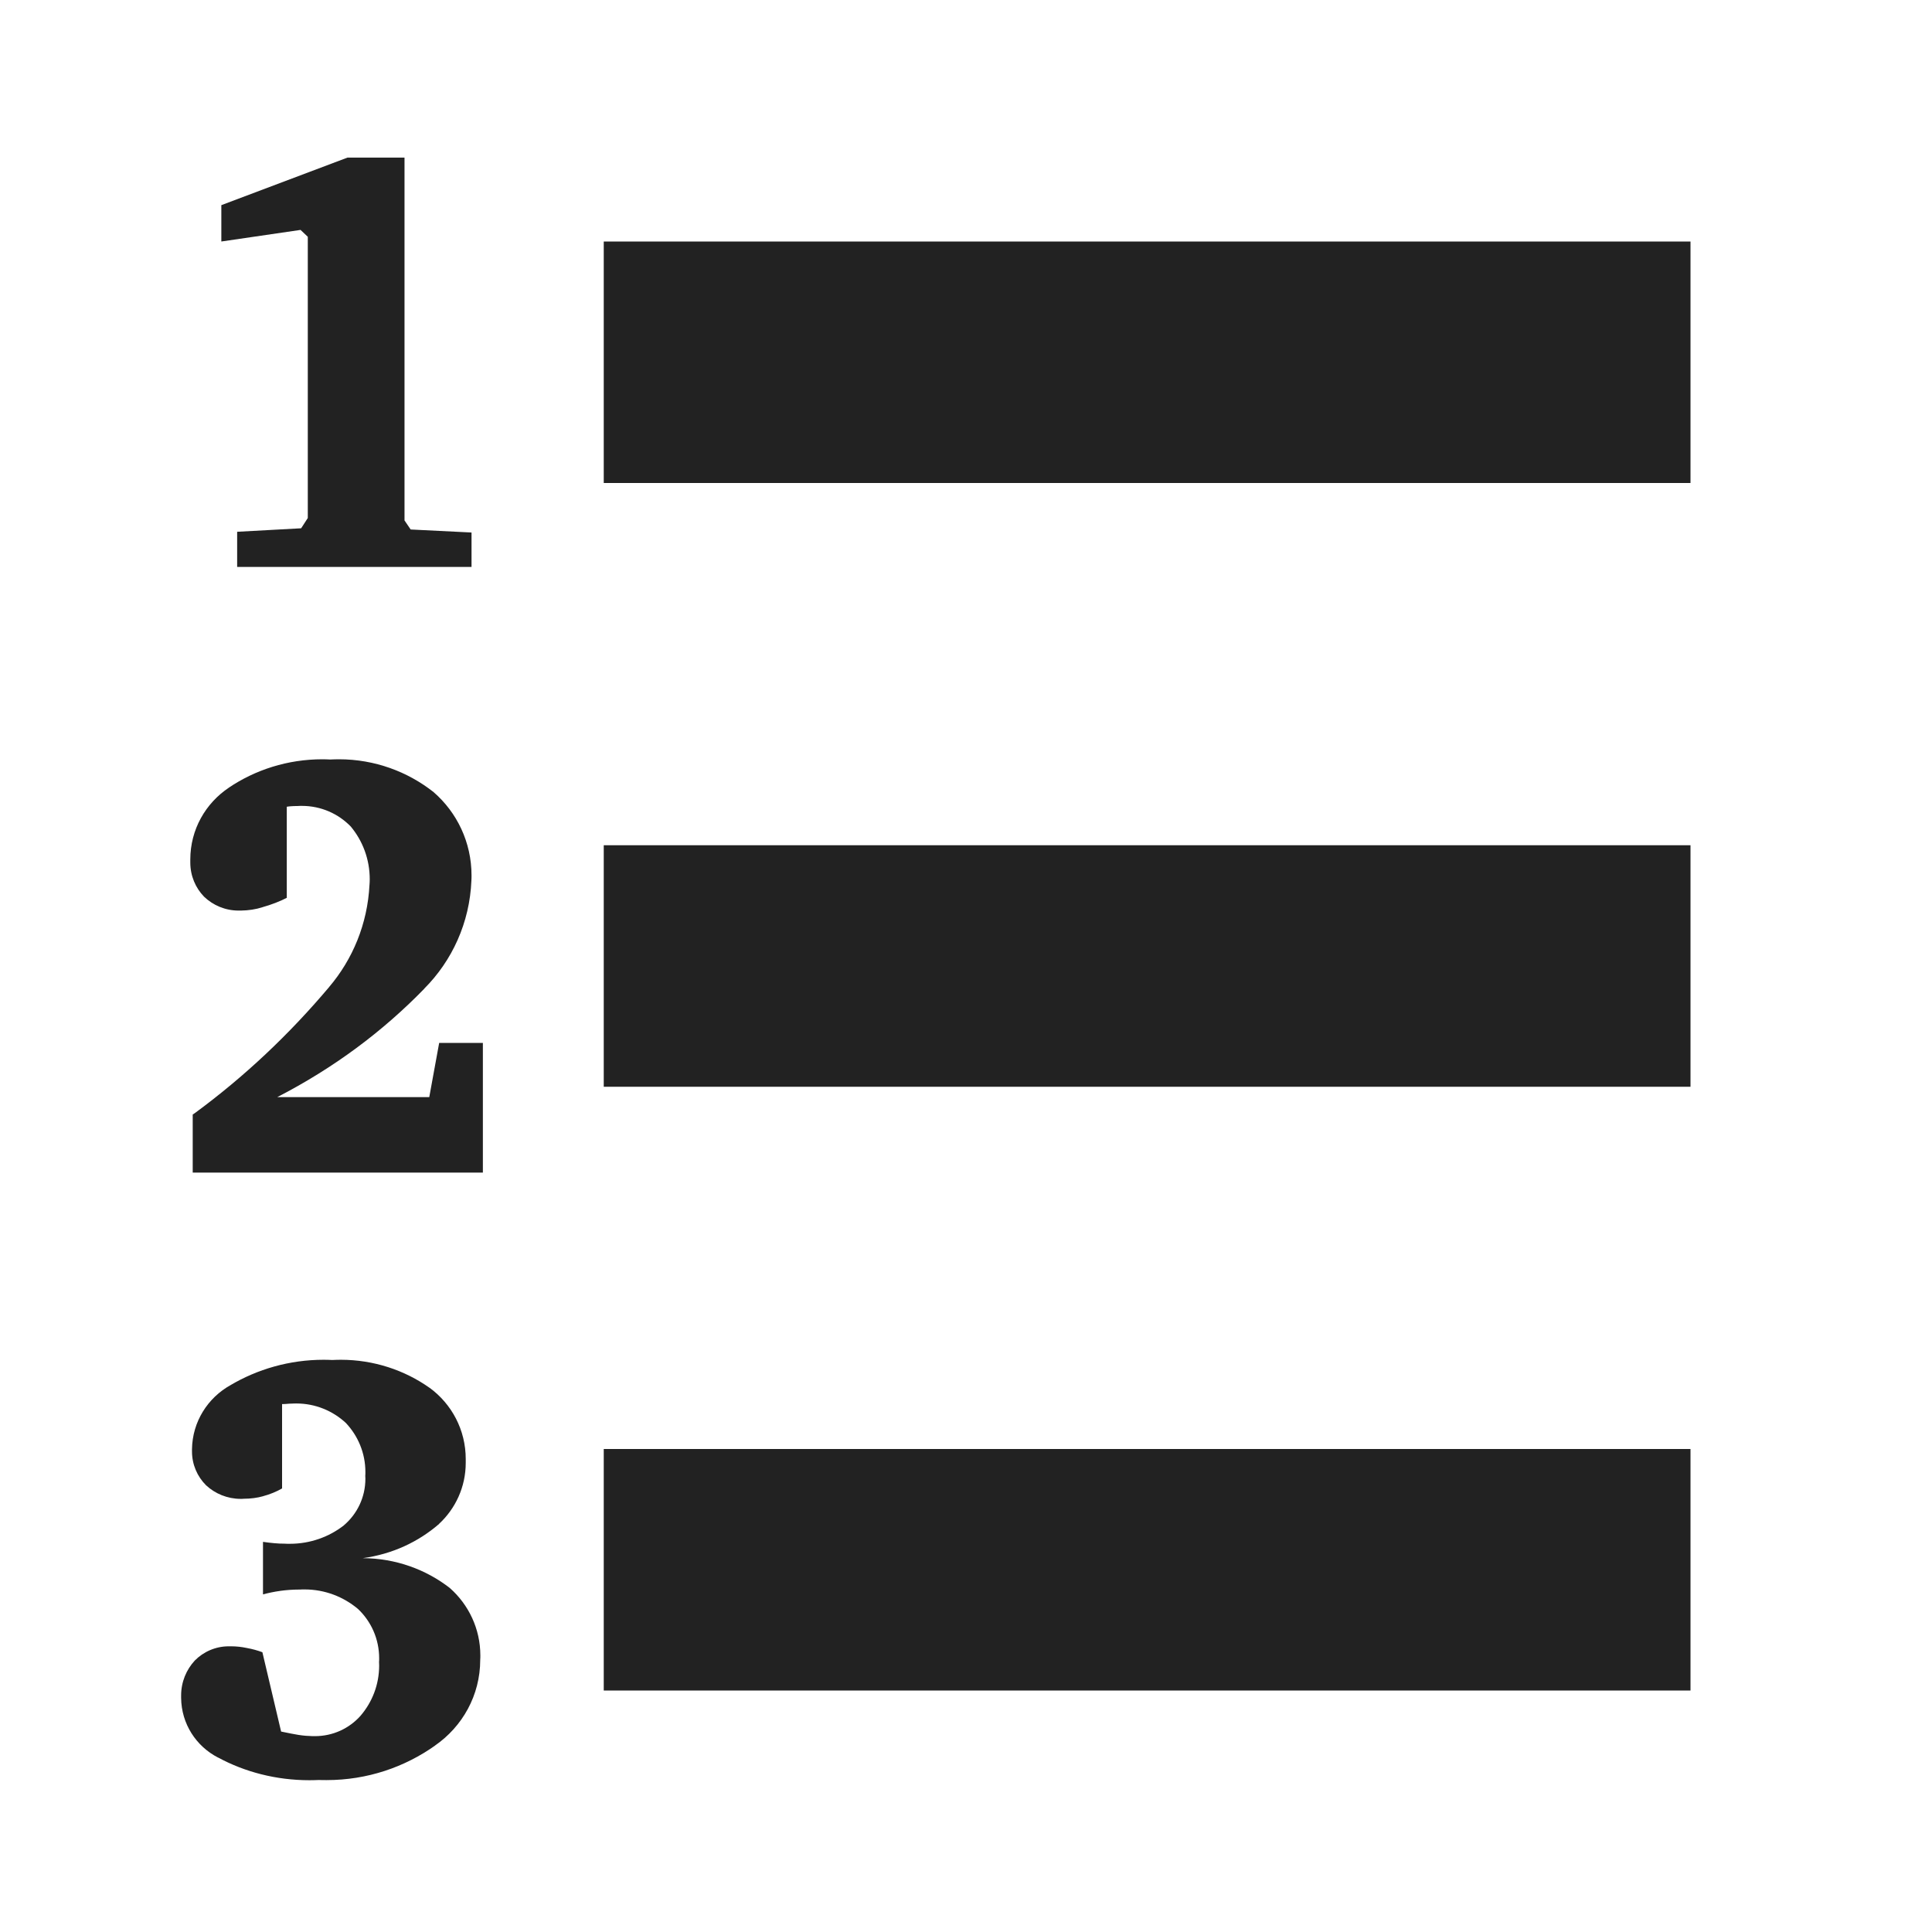 <svg width="16" height="16" viewBox="0 0 16 16" fill="rgb(34, 34, 34)" xmlns="http://www.w3.org/2000/svg"><title>list-OL</title><path d="M14 4H5V2H14V4ZM14 7H5V9H14V7ZM14 12H5V14H14V12ZM1.833 1.699V2L2.489 1.904L2.549 1.961V4.29L2.494 4.375L1.964 4.404V4.695H3.905V4.41L3.401 4.385L3.35 4.31V1.305H2.878L1.833 1.699ZM3.513 8.188C3.744 7.957 3.89 7.641 3.904 7.292V7.29C3.905 7.278 3.905 7.264 3.905 7.25C3.905 6.975 3.784 6.728 3.592 6.561L3.591 6.56C3.377 6.391 3.104 6.288 2.807 6.288C2.782 6.288 2.757 6.289 2.733 6.29H2.736C2.716 6.289 2.693 6.288 2.67 6.288C2.382 6.288 2.114 6.375 1.892 6.525L1.897 6.522C1.702 6.652 1.576 6.87 1.576 7.118C1.576 7.12 1.576 7.122 1.576 7.124C1.576 7.13 1.576 7.136 1.576 7.143C1.576 7.253 1.619 7.353 1.69 7.426C1.764 7.497 1.865 7.541 1.976 7.541C1.983 7.541 1.989 7.541 1.996 7.541H1.995C2.058 7.54 2.118 7.531 2.175 7.513L2.17 7.514C2.249 7.492 2.318 7.465 2.382 7.432L2.375 7.435V6.681C2.385 6.679 2.398 6.678 2.41 6.677C2.423 6.676 2.442 6.675 2.466 6.675C2.476 6.674 2.488 6.674 2.5 6.674C2.659 6.674 2.802 6.739 2.905 6.845C3.003 6.963 3.062 7.115 3.062 7.282C3.062 7.297 3.061 7.313 3.06 7.328V7.326C3.044 7.652 2.92 7.946 2.724 8.176L2.726 8.174C2.392 8.57 2.022 8.918 1.614 9.218L1.596 9.23V9.711H3.999V8.637H3.637L3.555 9.086H2.296C2.765 8.844 3.167 8.544 3.512 8.19L3.513 8.189V8.188ZM3.636 12.62C3.772 12.494 3.857 12.314 3.857 12.115C3.857 12.11 3.857 12.106 3.857 12.101V12.102C3.857 12.096 3.857 12.09 3.857 12.083C3.857 11.841 3.74 11.627 3.559 11.494L3.557 11.493C3.352 11.348 3.097 11.261 2.822 11.261C2.798 11.261 2.774 11.262 2.75 11.263H2.753C2.732 11.262 2.707 11.261 2.681 11.261C2.397 11.261 2.131 11.339 1.904 11.474L1.911 11.47C1.721 11.575 1.593 11.774 1.59 12.002C1.59 12.007 1.59 12.013 1.59 12.02C1.59 12.129 1.634 12.228 1.706 12.3C1.781 12.37 1.883 12.413 1.994 12.413C2.002 12.413 2.01 12.413 2.018 12.412C2.075 12.412 2.13 12.405 2.183 12.39L2.178 12.391C2.238 12.375 2.29 12.353 2.339 12.325L2.336 12.327V11.628C2.337 11.628 2.339 11.628 2.34 11.628C2.353 11.628 2.367 11.627 2.38 11.626H2.378C2.389 11.625 2.403 11.624 2.416 11.624C2.417 11.624 2.418 11.624 2.419 11.624C2.429 11.623 2.442 11.623 2.454 11.623C2.612 11.623 2.756 11.684 2.864 11.784C2.964 11.89 3.026 12.033 3.026 12.19C3.026 12.201 3.026 12.213 3.025 12.224V12.222C3.025 12.229 3.026 12.238 3.026 12.246C3.026 12.401 2.957 12.539 2.848 12.632L2.847 12.633C2.725 12.728 2.569 12.785 2.401 12.785C2.386 12.785 2.37 12.785 2.355 12.784H2.357C2.33 12.784 2.302 12.783 2.271 12.78C2.24 12.777 2.21 12.774 2.178 12.769V13.204C2.219 13.193 2.269 13.182 2.321 13.175L2.327 13.174C2.372 13.168 2.425 13.164 2.478 13.164C2.48 13.164 2.482 13.164 2.484 13.164C2.495 13.163 2.509 13.163 2.522 13.163C2.691 13.163 2.845 13.224 2.965 13.325L2.964 13.324C3.073 13.427 3.14 13.572 3.14 13.733C3.14 13.743 3.14 13.754 3.139 13.764V13.763C3.139 13.772 3.14 13.783 3.14 13.793C3.14 13.952 3.082 14.097 2.986 14.209L2.987 14.208C2.894 14.313 2.759 14.378 2.608 14.378C2.602 14.378 2.595 14.378 2.589 14.378C2.549 14.377 2.512 14.374 2.474 14.368L2.479 14.369C2.436 14.362 2.386 14.352 2.328 14.34L2.173 13.683C2.135 13.669 2.09 13.656 2.044 13.648L2.039 13.647C2.001 13.639 1.958 13.634 1.913 13.634H1.912C1.907 13.634 1.901 13.634 1.895 13.634C1.785 13.634 1.685 13.679 1.613 13.752C1.543 13.828 1.5 13.929 1.5 14.041C1.5 14.048 1.5 14.054 1.5 14.061C1.502 14.277 1.625 14.462 1.805 14.555L1.808 14.556C2.026 14.674 2.286 14.743 2.562 14.743C2.59 14.743 2.617 14.742 2.644 14.741H2.64C2.659 14.742 2.682 14.742 2.705 14.742C3.041 14.742 3.352 14.635 3.606 14.454L3.601 14.457C3.829 14.3 3.977 14.04 3.977 13.746C3.977 13.745 3.977 13.745 3.977 13.744C3.978 13.734 3.978 13.722 3.978 13.71C3.978 13.488 3.88 13.288 3.726 13.152L3.725 13.151C3.528 12.998 3.277 12.905 3.004 12.904C3.248 12.871 3.464 12.77 3.637 12.62L3.635 12.621L3.636 12.62Z" fill="rgb(34, 34, 34)" fill-opacity="1.00"/></svg>